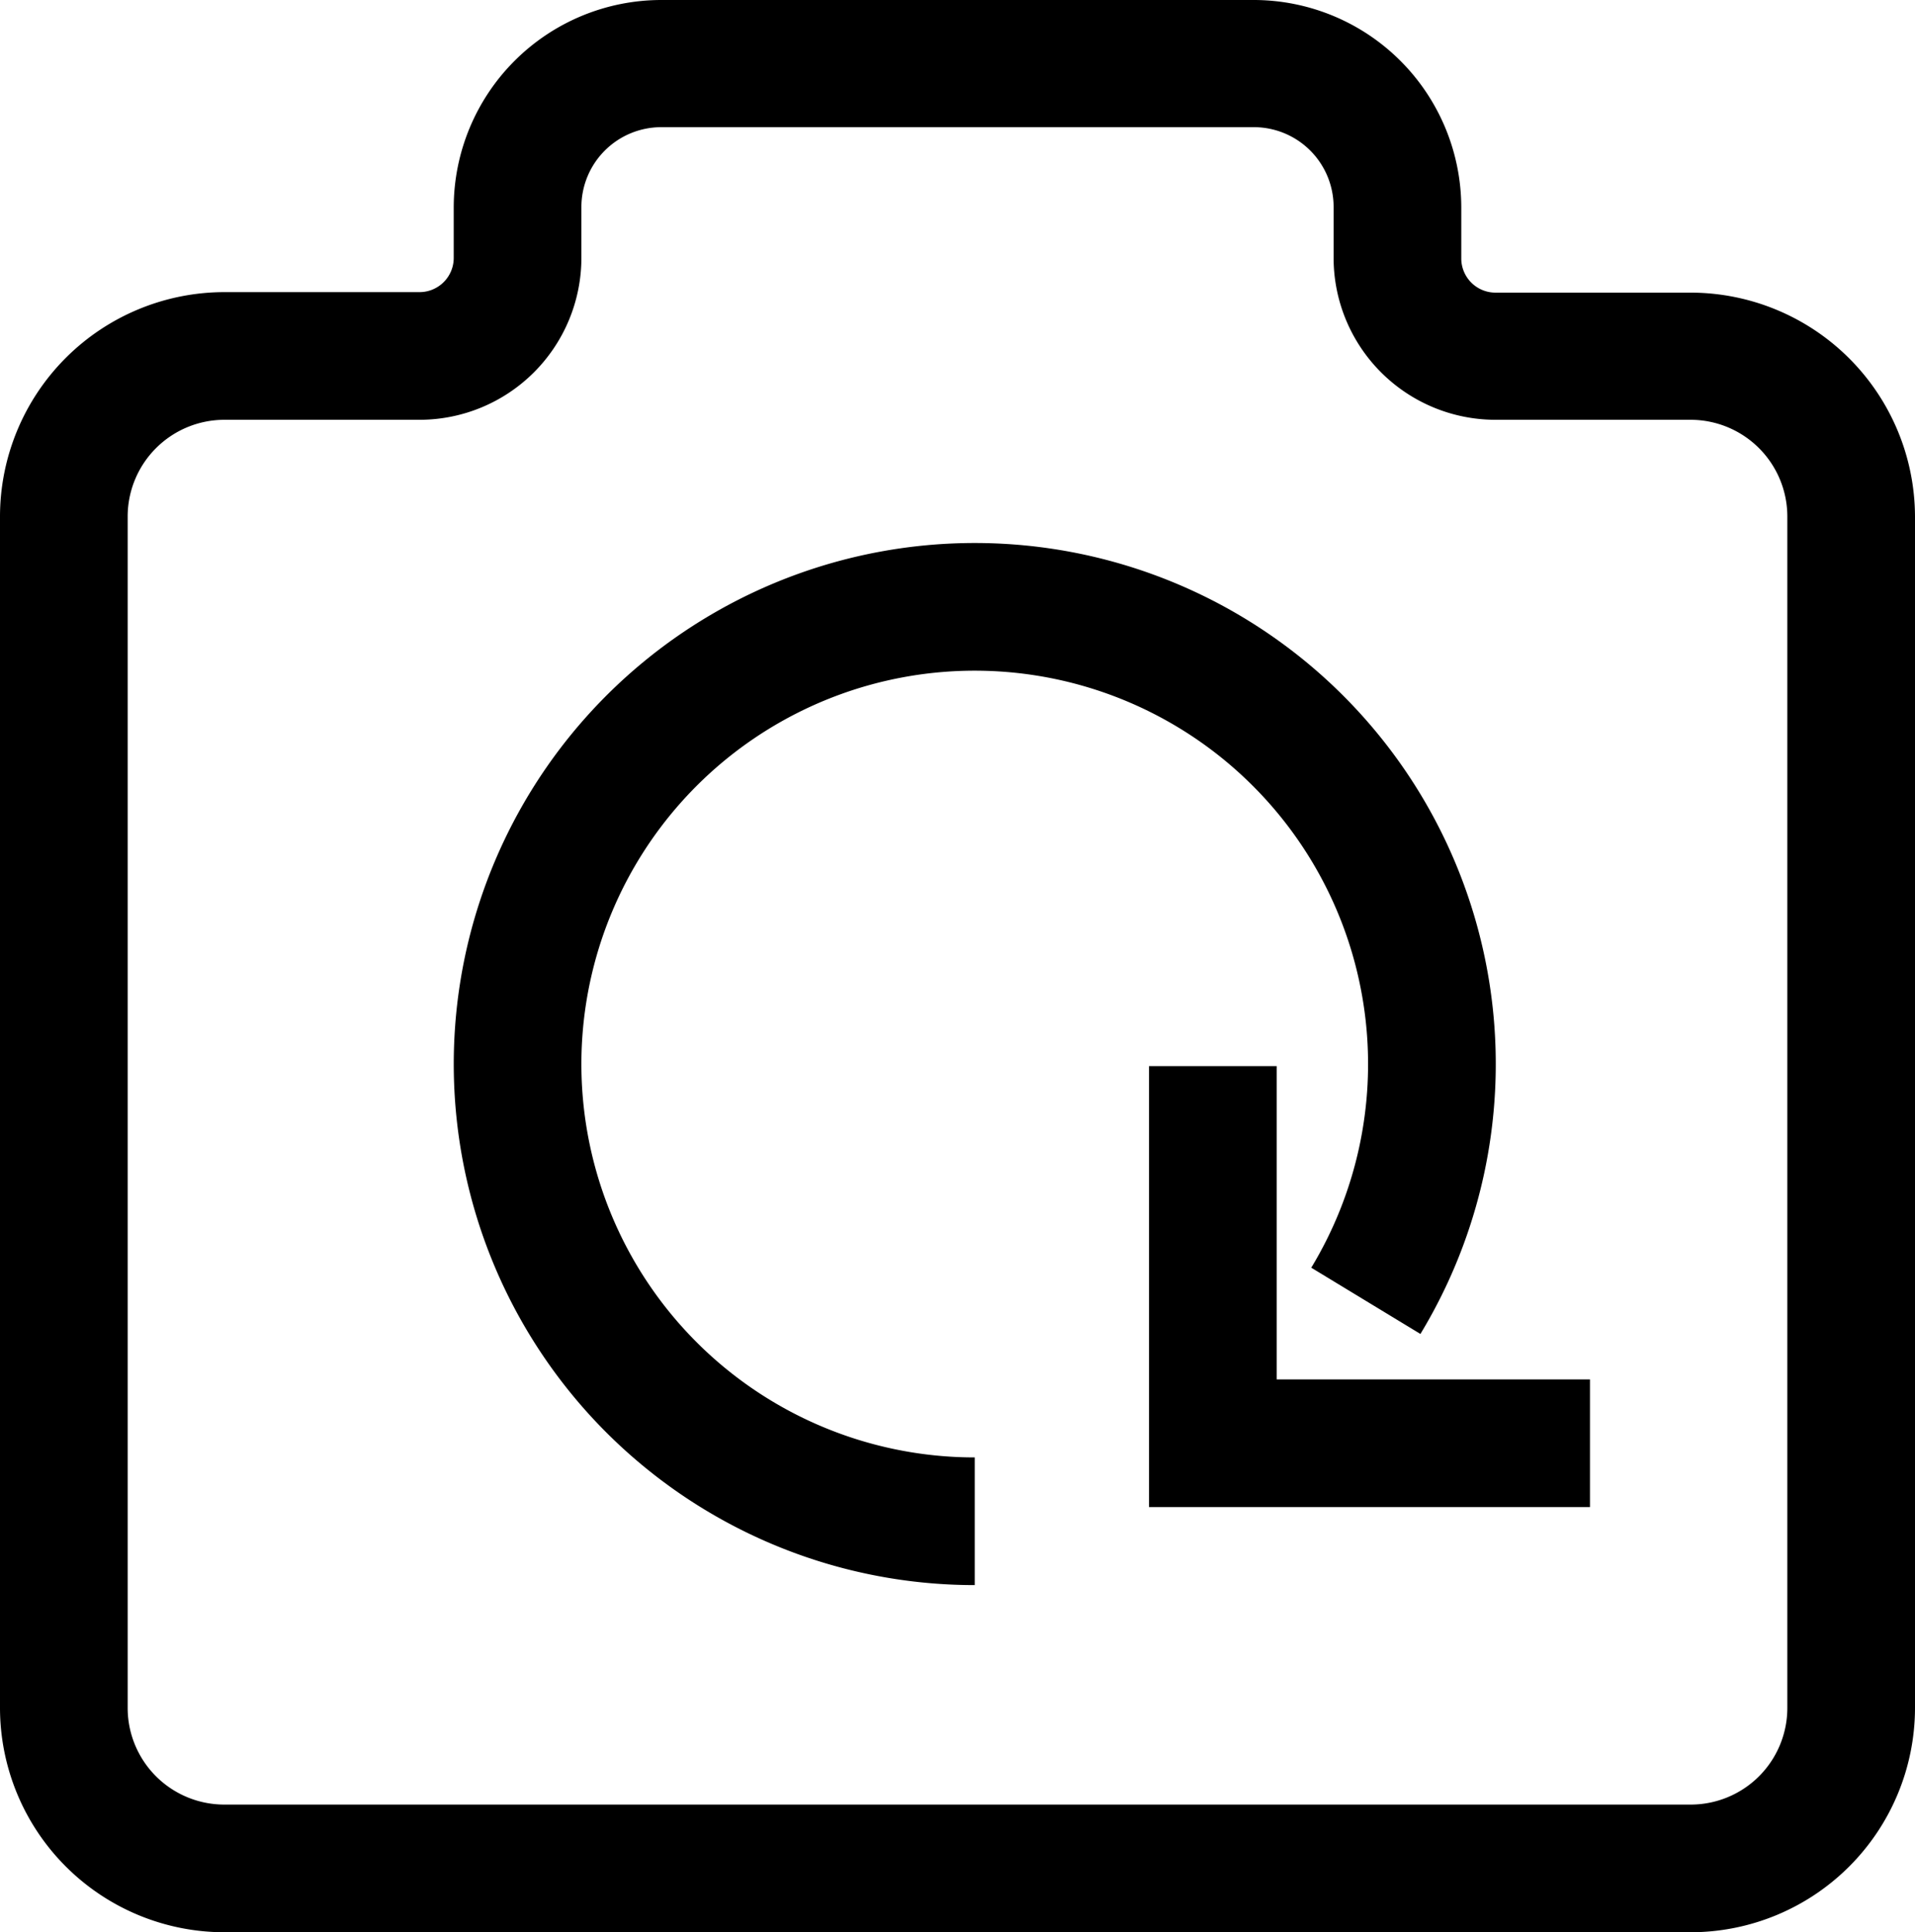 <svg id="Icons" xmlns="http://www.w3.org/2000/svg" viewBox="0 0 150 151.35"><title>icon_camerarotate</title><g id="Camera_Reverse" data-name="Camera Reverse"><g id="Refresh"><path d="M121.35,168.48a40.81,40.81,0,1,1,34.91-19.67l-8.55-5.19a30.81,30.81,0,1,0-26.36,14.86Z" transform="translate(-45 -44.33)"/><g id="Arrow_2" data-name="Arrow 2"><polygon points="124.54 118.04 90 118.04 90 83.5 100 83.5 100 108.04 124.54 108.04 124.54 118.04"/></g></g><path d="M177.43,195.67H62.57A17.59,17.59,0,0,1,45,178.11V84.78A17.59,17.59,0,0,1,62.57,67.21H77.86a2.68,2.68,0,0,0,2.68-2.67v-4A16.27,16.27,0,0,1,96.8,44.33h46.41a16.27,16.27,0,0,1,16.25,16.25v4a2.68,2.68,0,0,0,2.68,2.67h15.29A17.59,17.59,0,0,1,195,84.78v93.33A17.59,17.59,0,0,1,177.43,195.67ZM62.57,77.21A7.58,7.58,0,0,0,55,84.78v93.33a7.57,7.57,0,0,0,7.57,7.56H177.43a7.57,7.57,0,0,0,7.57-7.56V84.78a7.58,7.58,0,0,0-7.57-7.57H162.14a12.69,12.69,0,0,1-12.68-12.67v-4a6.25,6.25,0,0,0-6.25-6.25H96.8a6.26,6.26,0,0,0-6.26,6.25v4A12.69,12.69,0,0,1,77.86,77.21Z" transform="translate(-45 -44.33)"/></g></svg>